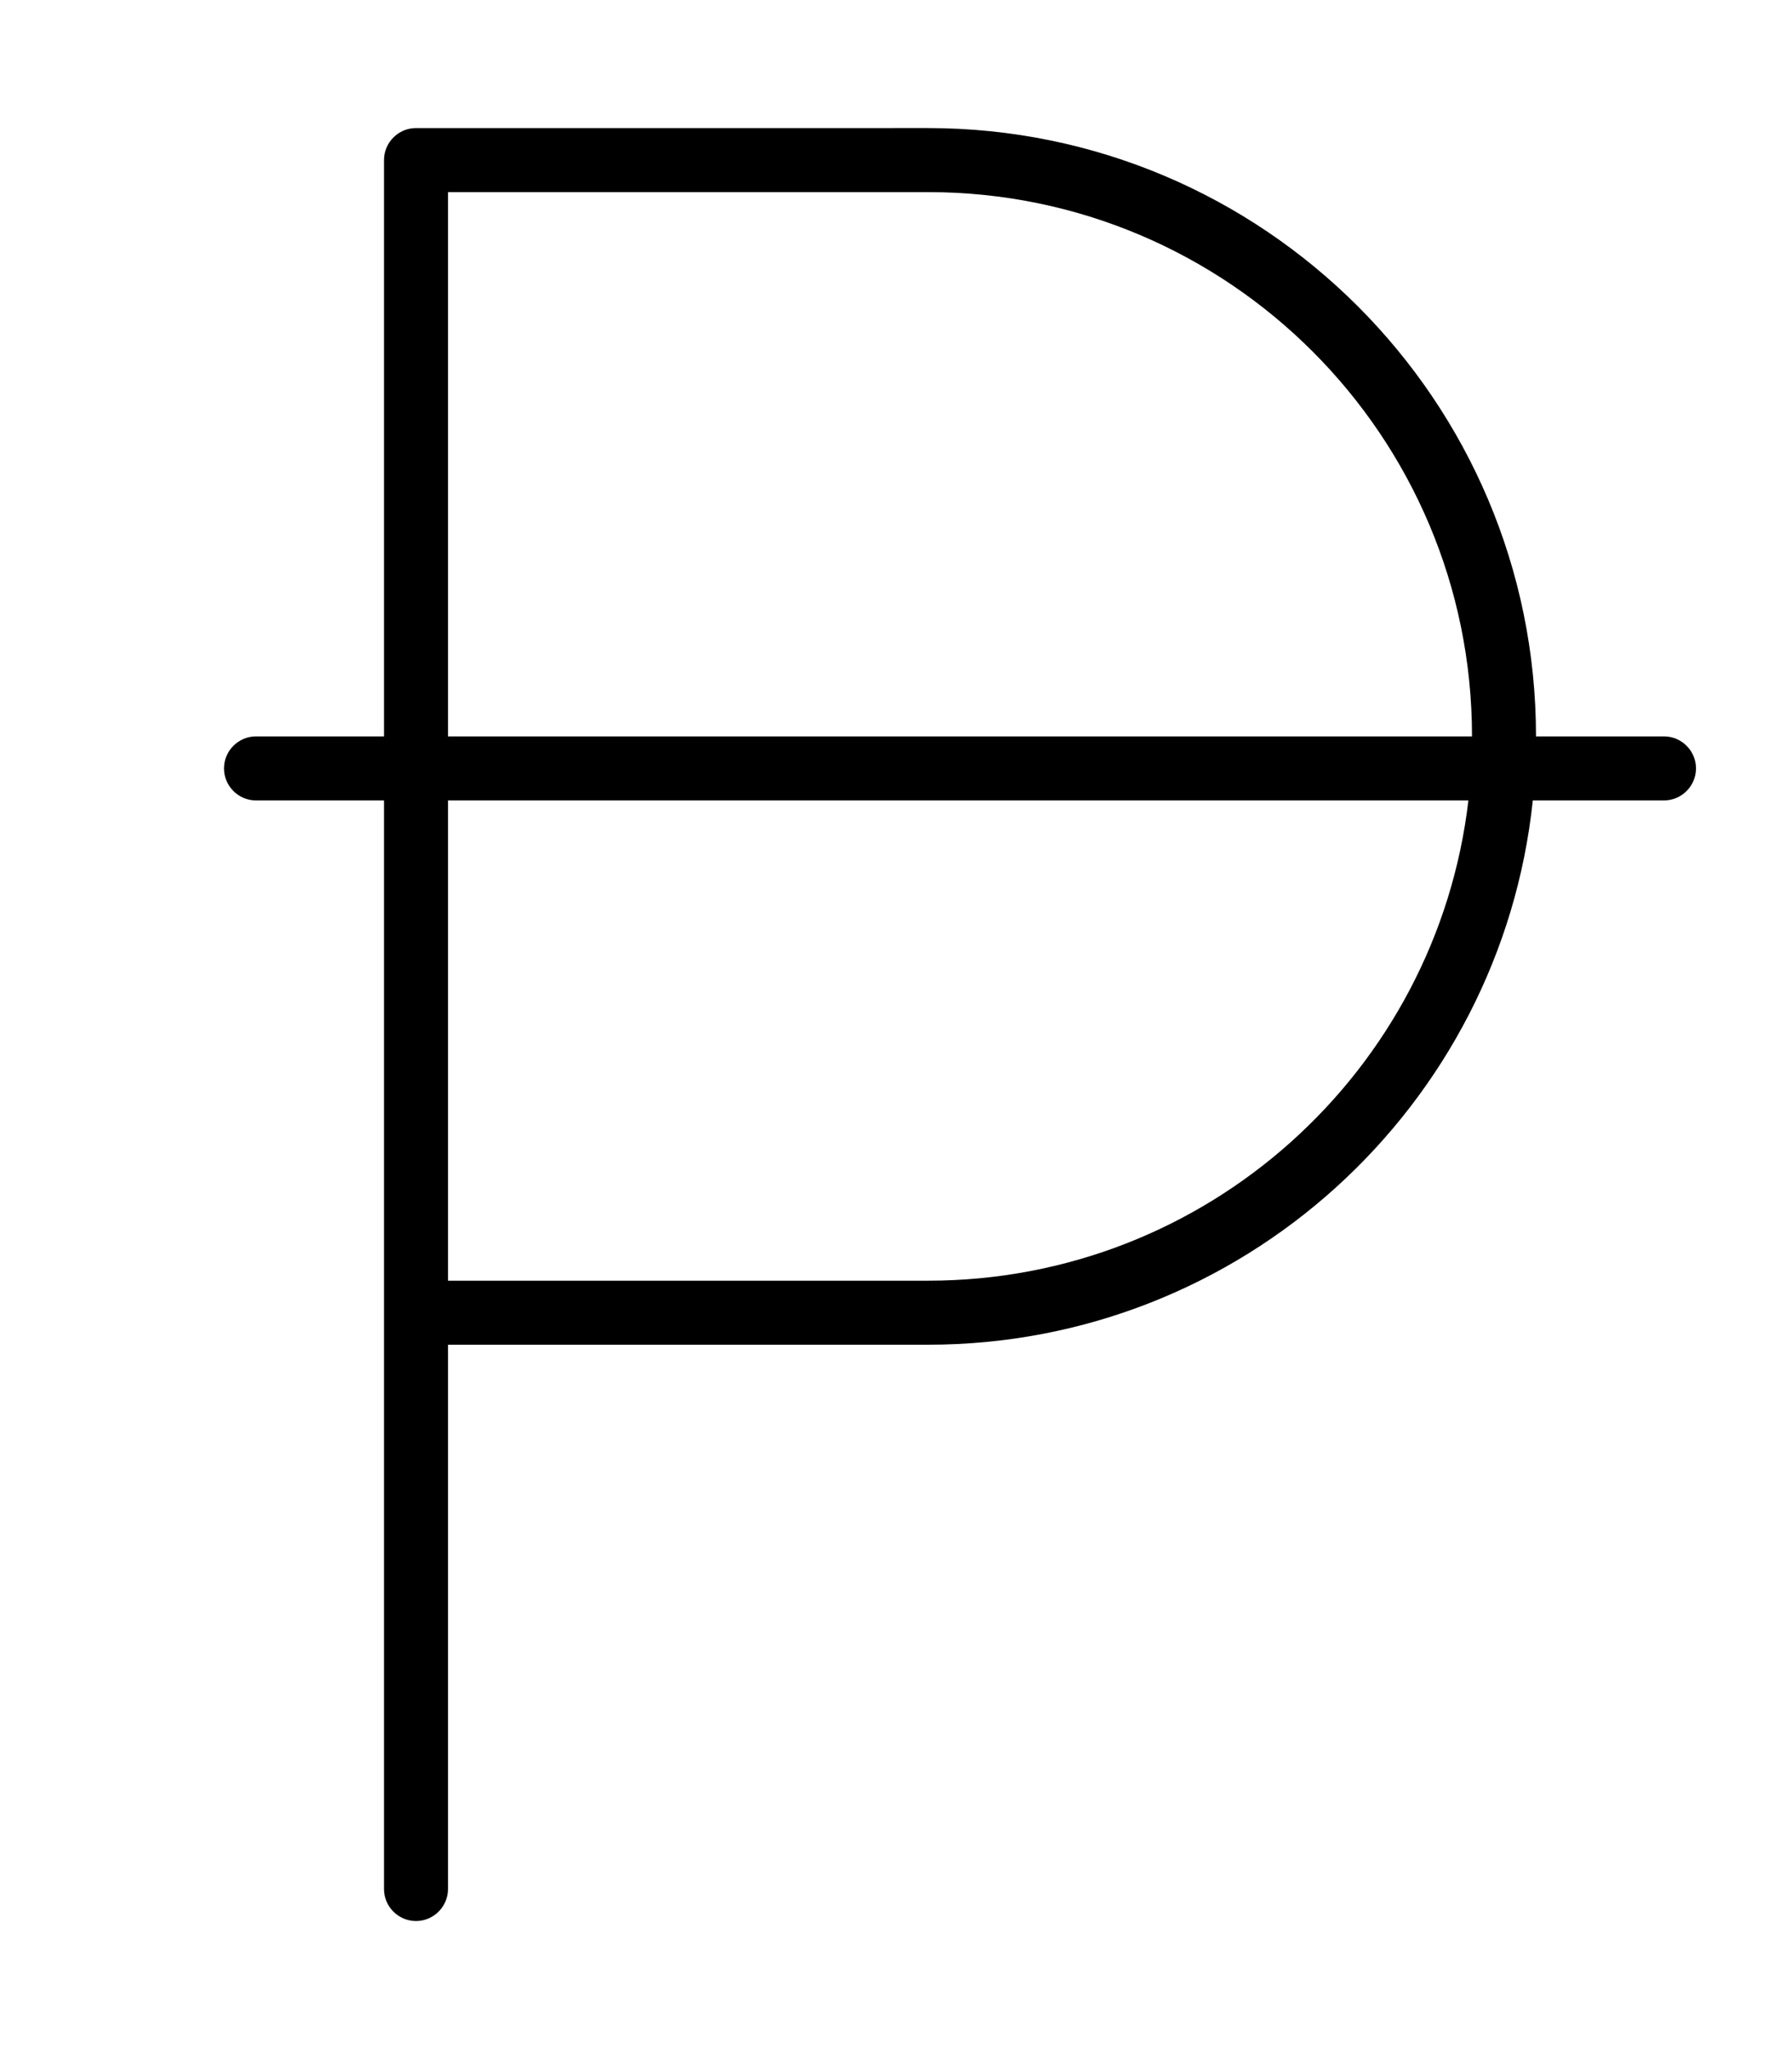 <svg xmlns="http://www.w3.org/2000/svg" viewBox="0 0 448 512"><!--! Font Awesome Pro 7.0.0 by @fontawesome - https://fontawesome.com License - https://fontawesome.com/license (Commercial License) Copyright 2025 Fonticons, Inc. --><path opacity=".4" fill="currentColor" d=""/><path fill="currentColor" d="M104 32c-4.4 0-8 3.6-8 8l0 144-32 0c-4.4 0-8 3.6-8 8s3.6 8 8 8l32 0 0 272c0 4.4 3.6 8 8 8s8-3.6 8-8l0-136 120 0c78.5 0 143.2-59.6 151.2-136l32.8 0c4.4 0 8-3.6 8-8s-3.6-8-8-8l-32 0c0-83.9-68.1-152-152-152L104 32zM368 184l-256 0 0-136 120 0c75.1 0 136 60.9 136 136zM112 200l255.1 0c-7.9 67.6-65.4 120-135.1 120l-120 0 0-120z"/></svg>